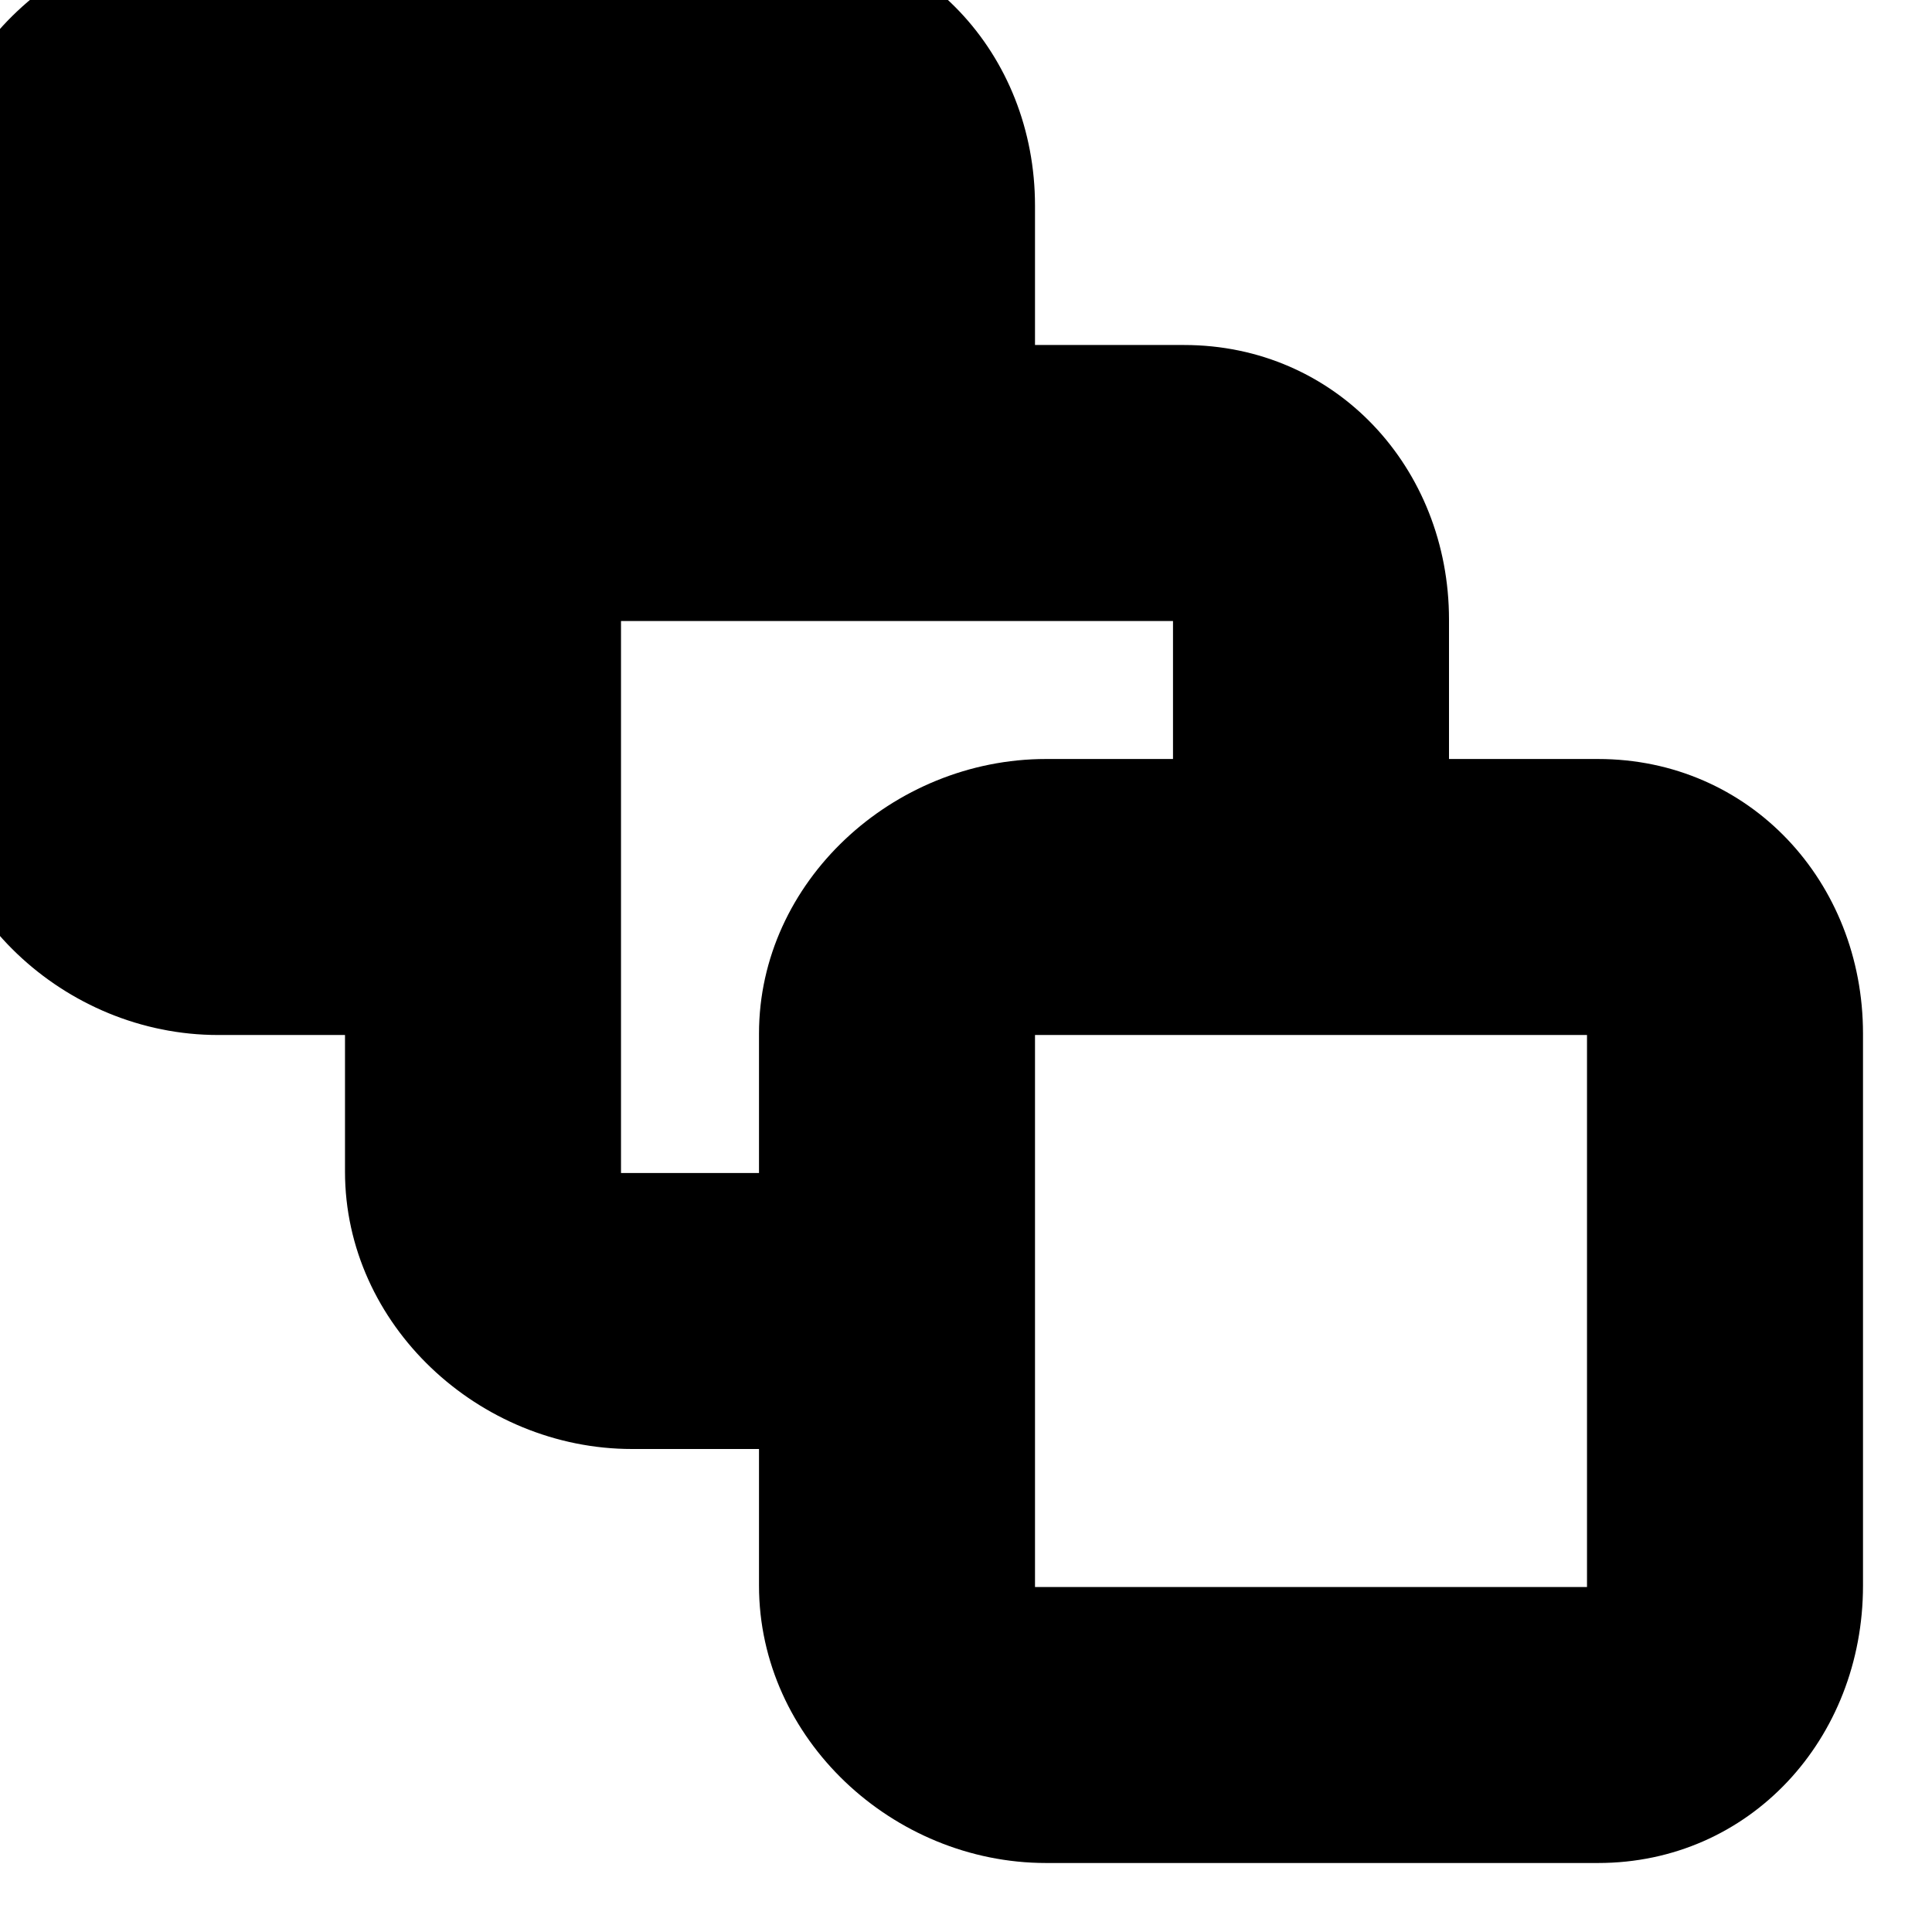 <svg width="14" height="14" viewBox="0 0 14 14"><path fill-rule="evenodd" d="M11.58 5.5H10.5V4.49c0-1.1-.82-1.99-1.92-1.99H7.5V1.49C7.5.39 6.68-.5 5.58-.5h-4C.47-.5-.5.39-.5 1.49v4C-.5 6.6.47 7.5 1.58 7.5h.92v.99c0 1.11.97 2.01 2.08 2.01h.92v.99c0 1.11.97 2.01 2.08 2.01h4c1.1 0 1.92-.9 1.92-2.01v-4c0-1.1-.82-1.99-1.92-1.99zM5.5 7.49V8.5h-1v-4h4v1h-.92c-1.11 0-2.08.89-2.08 1.99zm6 4.01h-4v-4h4v4z"/></svg>